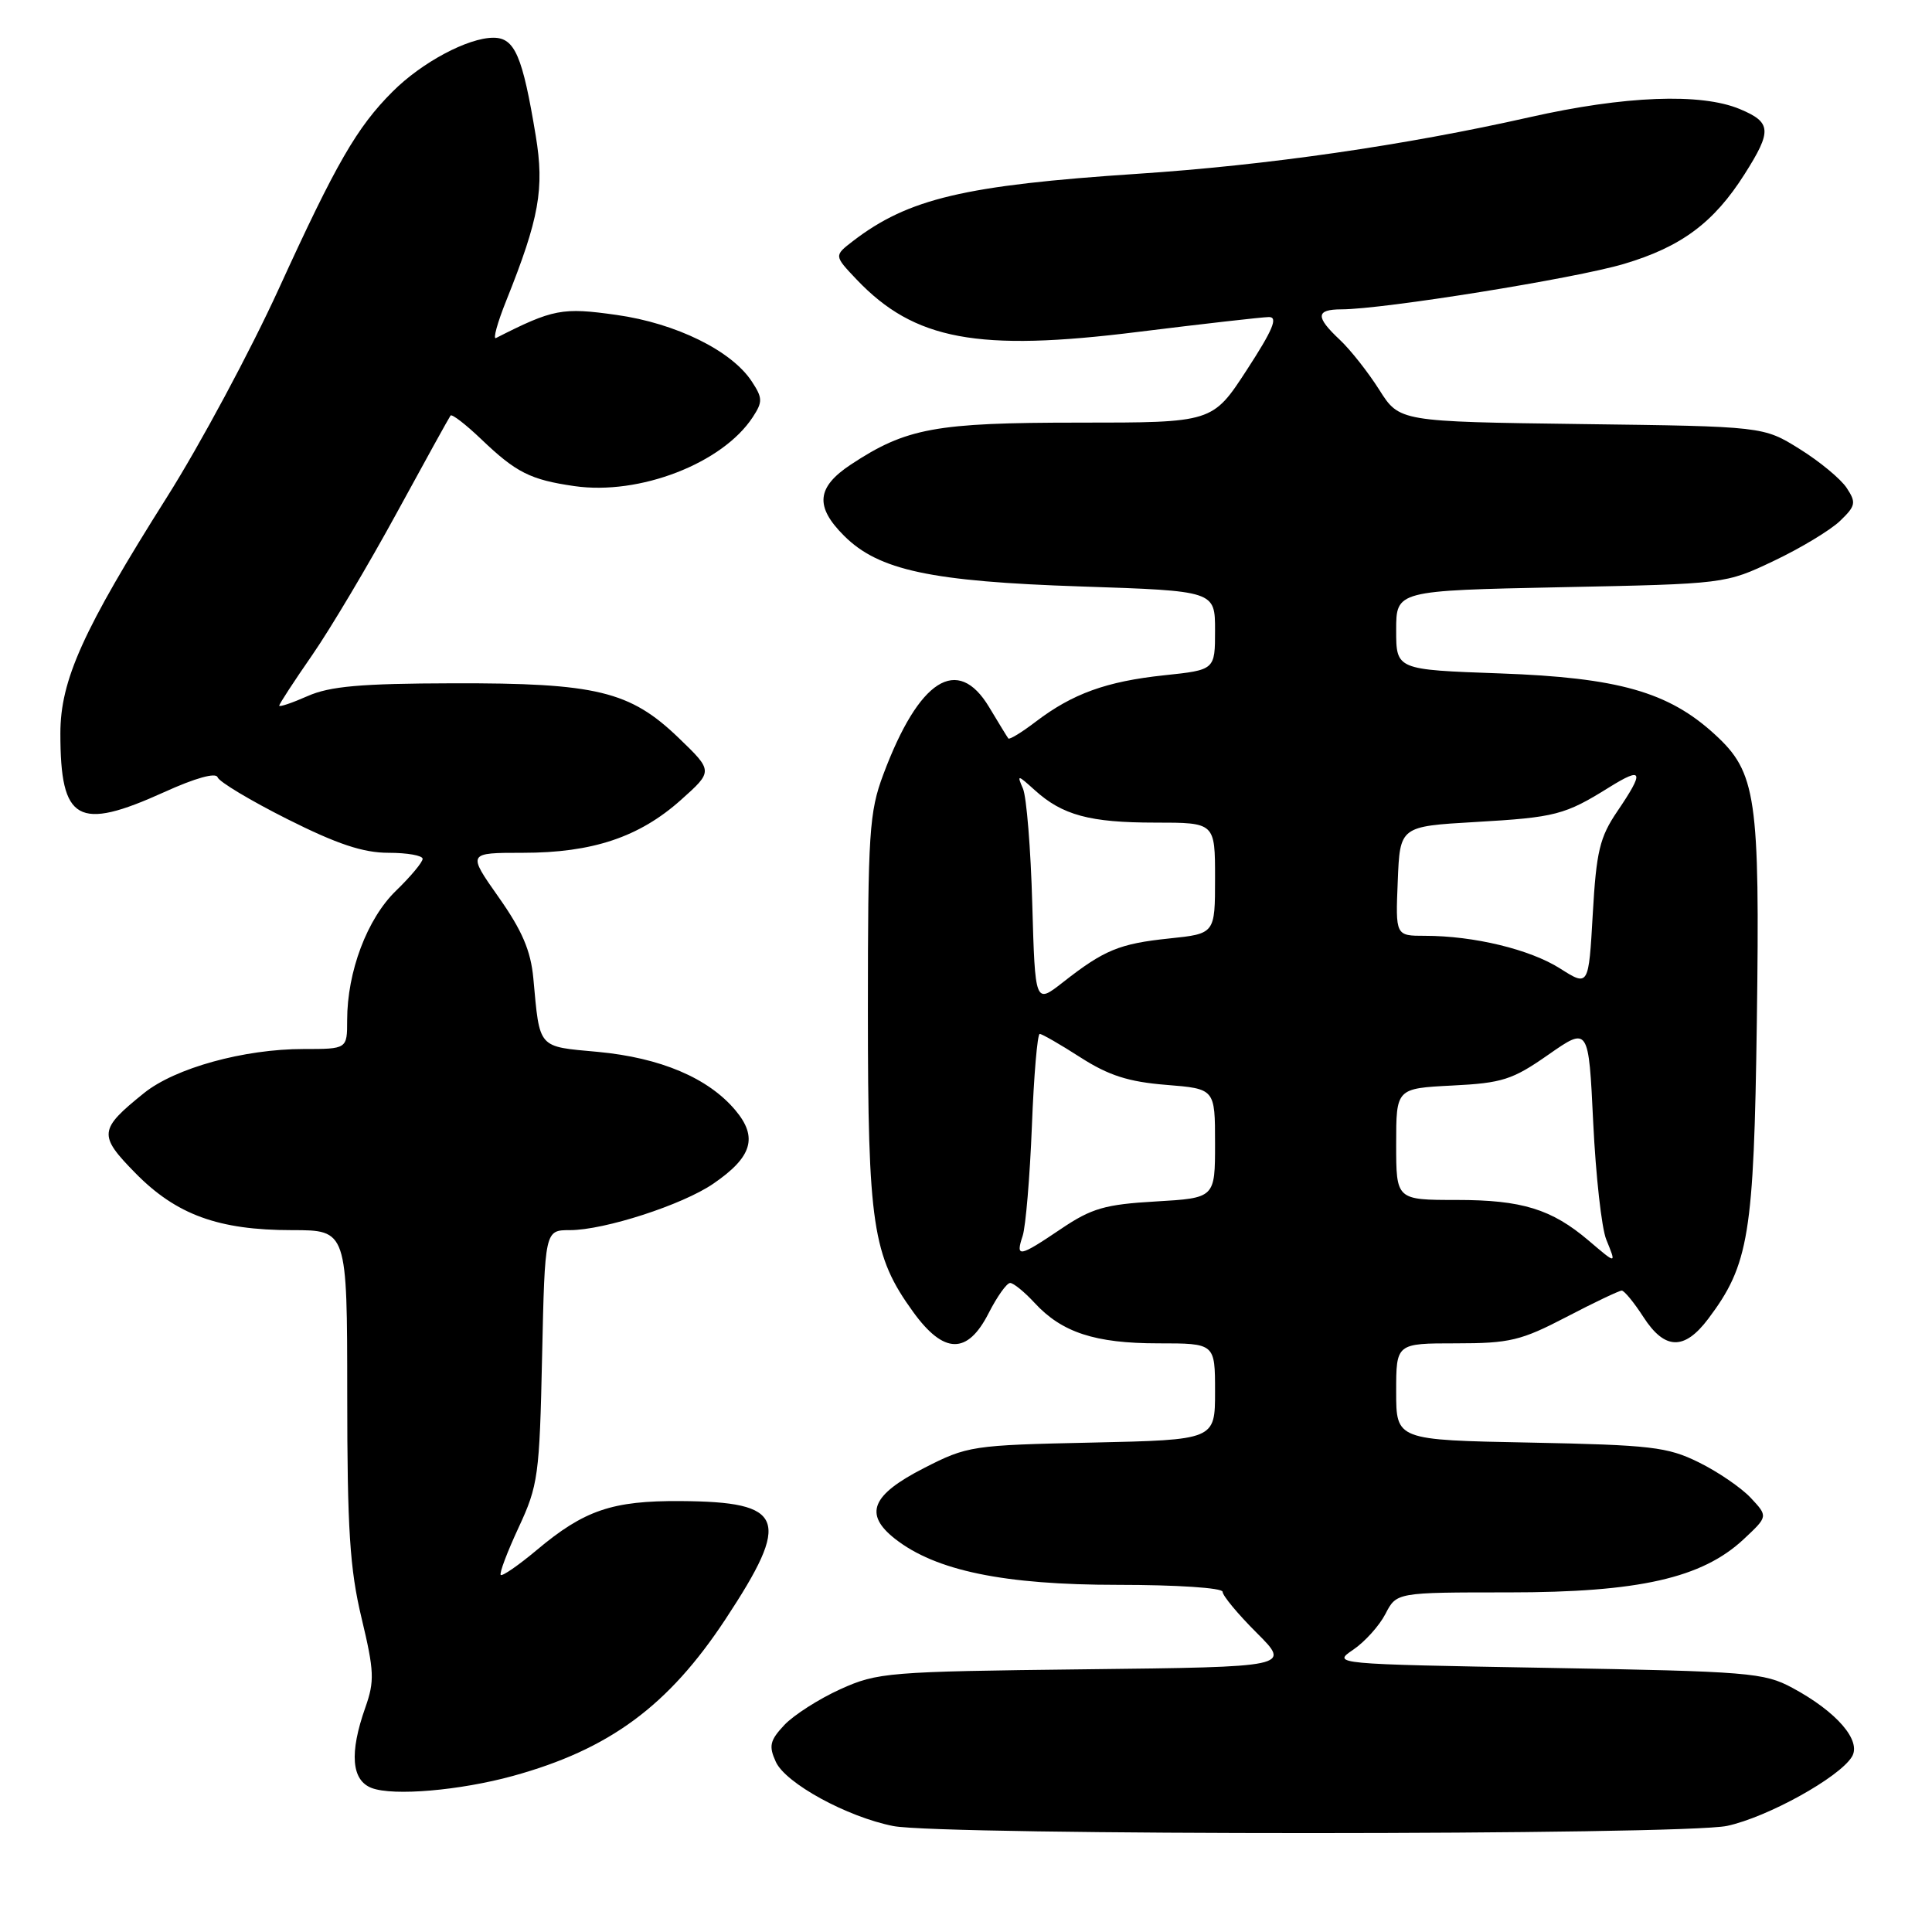 <?xml version="1.0" encoding="UTF-8" standalone="no"?>
<!DOCTYPE svg PUBLIC "-//W3C//DTD SVG 1.1//EN" "http://www.w3.org/Graphics/SVG/1.1/DTD/svg11.dtd" >
<svg xmlns="http://www.w3.org/2000/svg" xmlns:xlink="http://www.w3.org/1999/xlink" version="1.1" viewBox="0 0 256 256">
 <g >
 <path fill="currentColor"
d=" M 228.85 241.94 C 234.20 240.79 243.69 235.54 245.38 232.79 C 246.70 230.66 243.39 226.82 237.50 223.65 C 233.75 221.63 231.75 221.47 205.00 221.00 C 176.62 220.50 176.51 220.49 179.30 218.60 C 180.84 217.56 182.77 215.42 183.58 213.85 C 185.05 211.00 185.05 211.00 199.92 211.00 C 217.17 211.00 225.53 209.11 231.05 203.95 C 234.28 200.93 234.28 200.93 231.98 198.47 C 230.71 197.12 227.61 195.00 225.08 193.76 C 220.95 191.72 218.75 191.47 202.75 191.15 C 185.00 190.81 185.00 190.81 185.00 184.40 C 185.00 178.00 185.00 178.00 192.93 178.00 C 200.04 178.00 201.54 177.64 207.57 174.50 C 211.26 172.57 214.56 171.01 214.89 171.01 C 215.23 171.02 216.52 172.59 217.76 174.51 C 220.59 178.89 223.18 178.96 226.35 174.75 C 231.75 167.57 232.40 163.62 232.79 135.38 C 233.20 105.55 232.73 102.35 227.21 97.30 C 221.08 91.68 214.42 89.79 198.75 89.23 C 185.00 88.74 185.00 88.74 185.00 83.50 C 185.00 78.26 185.00 78.26 206.81 77.81 C 228.62 77.37 228.62 77.37 235.06 74.31 C 238.60 72.63 242.54 70.25 243.81 69.03 C 245.89 67.03 245.98 66.60 244.70 64.66 C 243.92 63.47 241.12 61.15 238.47 59.50 C 233.66 56.50 233.66 56.50 209.55 56.19 C 185.43 55.87 185.43 55.87 182.76 51.65 C 181.29 49.33 178.95 46.36 177.55 45.04 C 174.28 41.98 174.33 41.00 177.75 40.99 C 183.31 40.98 208.70 36.90 215.18 34.97 C 222.78 32.71 227.09 29.51 231.17 23.07 C 234.82 17.32 234.74 16.21 230.53 14.45 C 225.38 12.30 215.27 12.69 202.69 15.53 C 186.15 19.26 167.88 21.90 150.72 23.03 C 127.81 24.55 120.35 26.31 113.00 31.96 C 110.51 33.88 110.51 33.88 113.50 37.03 C 121.15 45.07 129.53 46.64 150.78 43.98 C 159.43 42.91 167.24 42.02 168.14 42.01 C 169.38 42.00 168.66 43.71 165.22 49.00 C 160.67 56.00 160.67 56.00 142.96 56.00 C 123.95 56.00 120.09 56.71 112.75 61.55 C 108.20 64.56 107.95 67.11 111.84 70.99 C 116.42 75.57 123.34 77.05 143.25 77.71 C 161.00 78.30 161.00 78.30 161.00 83.53 C 161.00 88.77 161.00 88.77 154.25 89.48 C 146.60 90.29 142.11 91.92 137.24 95.63 C 135.38 97.05 133.75 98.04 133.61 97.85 C 133.46 97.66 132.32 95.79 131.06 93.69 C 126.88 86.74 121.76 90.00 117.04 102.63 C 115.18 107.59 115.00 110.37 115.00 133.86 C 115.00 162.34 115.61 166.40 121.00 173.84 C 125.07 179.46 128.19 179.52 131.00 174.00 C 132.12 171.80 133.40 170.00 133.85 170.00 C 134.29 170.00 135.74 171.18 137.08 172.63 C 140.70 176.56 145.10 178.00 153.47 178.00 C 161.00 178.00 161.00 178.00 161.00 184.40 C 161.00 190.79 161.00 190.79 144.68 191.15 C 128.81 191.49 128.19 191.58 122.43 194.53 C 115.48 198.08 114.43 200.62 118.58 203.89 C 123.97 208.13 133.02 210.00 148.11 210.00 C 155.91 210.00 162.00 210.40 162.00 210.92 C 162.00 211.43 164.03 213.88 166.52 216.36 C 171.04 220.88 171.04 220.88 143.77 221.19 C 117.70 221.49 116.27 221.60 111.35 223.83 C 108.52 225.11 105.18 227.25 103.93 228.57 C 102.01 230.62 101.84 231.35 102.80 233.45 C 104.09 236.30 112.24 240.75 118.36 241.96 C 124.71 243.22 222.97 243.20 228.85 241.94 Z  M 67.97 235.32 C 80.75 231.80 88.55 226.05 96.12 214.57 C 104.90 201.25 104.04 198.99 90.17 198.90 C 81.13 198.84 77.42 200.10 71.12 205.39 C 68.71 207.41 66.56 208.89 66.35 208.69 C 66.14 208.48 67.21 205.65 68.72 202.40 C 71.31 196.84 71.49 195.52 71.83 179.75 C 72.20 163.00 72.20 163.00 75.51 163.00 C 80.07 163.00 90.43 159.65 94.51 156.85 C 99.67 153.32 100.46 150.70 97.44 147.11 C 93.84 142.83 87.53 140.16 79.23 139.38 C 71.17 138.64 71.54 139.06 70.67 129.63 C 70.33 125.97 69.18 123.29 66.07 118.88 C 61.93 113.00 61.93 113.00 69.29 113.00 C 78.50 113.00 84.70 110.93 90.21 106.01 C 94.50 102.18 94.50 102.18 89.92 97.77 C 83.48 91.57 79.02 90.49 60.00 90.54 C 47.80 90.57 43.70 90.93 40.75 92.24 C 38.69 93.15 37.00 93.72 37.00 93.50 C 37.00 93.28 38.97 90.26 41.37 86.80 C 43.77 83.33 48.80 74.88 52.55 68.00 C 56.30 61.12 59.52 55.30 59.70 55.06 C 59.89 54.83 61.72 56.24 63.77 58.20 C 68.39 62.62 70.28 63.57 76.10 64.41 C 84.72 65.66 95.72 61.41 99.74 55.28 C 101.07 53.25 101.06 52.74 99.62 50.55 C 96.95 46.47 89.58 42.84 81.70 41.73 C 74.49 40.71 73.30 40.94 65.72 44.79 C 65.29 45.01 65.90 42.78 67.08 39.84 C 71.45 28.93 72.15 25.01 70.99 18.00 C 69.24 7.39 68.21 5.00 65.38 5.00 C 62.01 5.00 55.88 8.27 52.02 12.14 C 47.30 16.85 44.54 21.63 36.94 38.27 C 33.18 46.50 26.52 58.91 22.13 65.86 C 10.99 83.50 8.00 90.12 8.00 97.18 C 8.00 108.86 10.30 110.15 21.76 104.96 C 25.87 103.09 28.61 102.33 28.83 102.99 C 29.03 103.59 33.19 106.08 38.08 108.54 C 44.67 111.85 48.12 113.00 51.48 113.00 C 53.97 113.00 56.00 113.36 56.00 113.80 C 56.00 114.25 54.41 116.15 52.47 118.03 C 48.65 121.73 46.00 128.75 46.00 135.18 C 46.00 139.00 46.00 139.00 40.21 139.00 C 32.32 139.00 23.20 141.52 19.08 144.84 C 13.08 149.67 13.00 150.41 17.94 155.44 C 23.36 160.96 28.95 163.00 38.68 163.00 C 46.00 163.00 46.00 163.00 46.01 184.75 C 46.01 202.61 46.35 207.91 47.91 214.41 C 49.59 221.44 49.65 222.75 48.40 226.28 C 46.28 232.29 46.57 235.90 49.25 236.92 C 52.13 238.01 60.95 237.25 67.97 235.32 Z  M 210.50 164.38 C 205.59 160.21 201.66 159.00 193.03 159.00 C 185.00 159.00 185.00 159.00 185.00 151.61 C 185.00 144.22 185.00 144.22 192.42 143.84 C 199.06 143.51 200.41 143.08 205.17 139.75 C 210.50 136.03 210.50 136.03 211.11 148.77 C 211.45 155.77 212.22 162.74 212.84 164.25 C 214.18 167.56 214.24 167.56 210.50 164.38 Z  M 135.51 163.75 C 135.91 162.51 136.46 155.99 136.73 149.25 C 136.99 142.51 137.46 137.00 137.77 137.00 C 138.07 137.00 140.51 138.40 143.18 140.12 C 146.91 142.51 149.54 143.35 154.52 143.75 C 161.00 144.27 161.00 144.27 161.00 151.51 C 161.00 158.74 161.00 158.74 153.15 159.20 C 146.41 159.59 144.65 160.10 140.60 162.83 C 135.01 166.60 134.54 166.69 135.51 163.75 Z  M 136.78 119.77 C 136.58 112.47 136.02 105.60 135.55 104.50 C 134.73 102.62 134.82 102.63 137.09 104.68 C 140.77 108.02 144.40 109.00 153.07 109.00 C 161.00 109.00 161.00 109.00 161.00 116.36 C 161.00 123.72 161.00 123.72 154.95 124.35 C 148.32 125.04 146.31 125.87 140.83 130.17 C 137.16 133.04 137.16 133.04 136.78 119.77 Z  M 206.72 128.33 C 202.73 125.80 195.30 124.00 188.82 124.00 C 184.91 124.00 184.91 124.00 185.21 116.75 C 185.50 109.50 185.50 109.50 195.50 108.92 C 206.11 108.31 207.35 107.99 213.25 104.31 C 217.71 101.54 217.92 102.18 214.30 107.51 C 211.97 110.94 211.52 112.82 211.05 121.11 C 210.50 130.73 210.50 130.73 206.72 128.33 Z "/>
</g>
</svg>